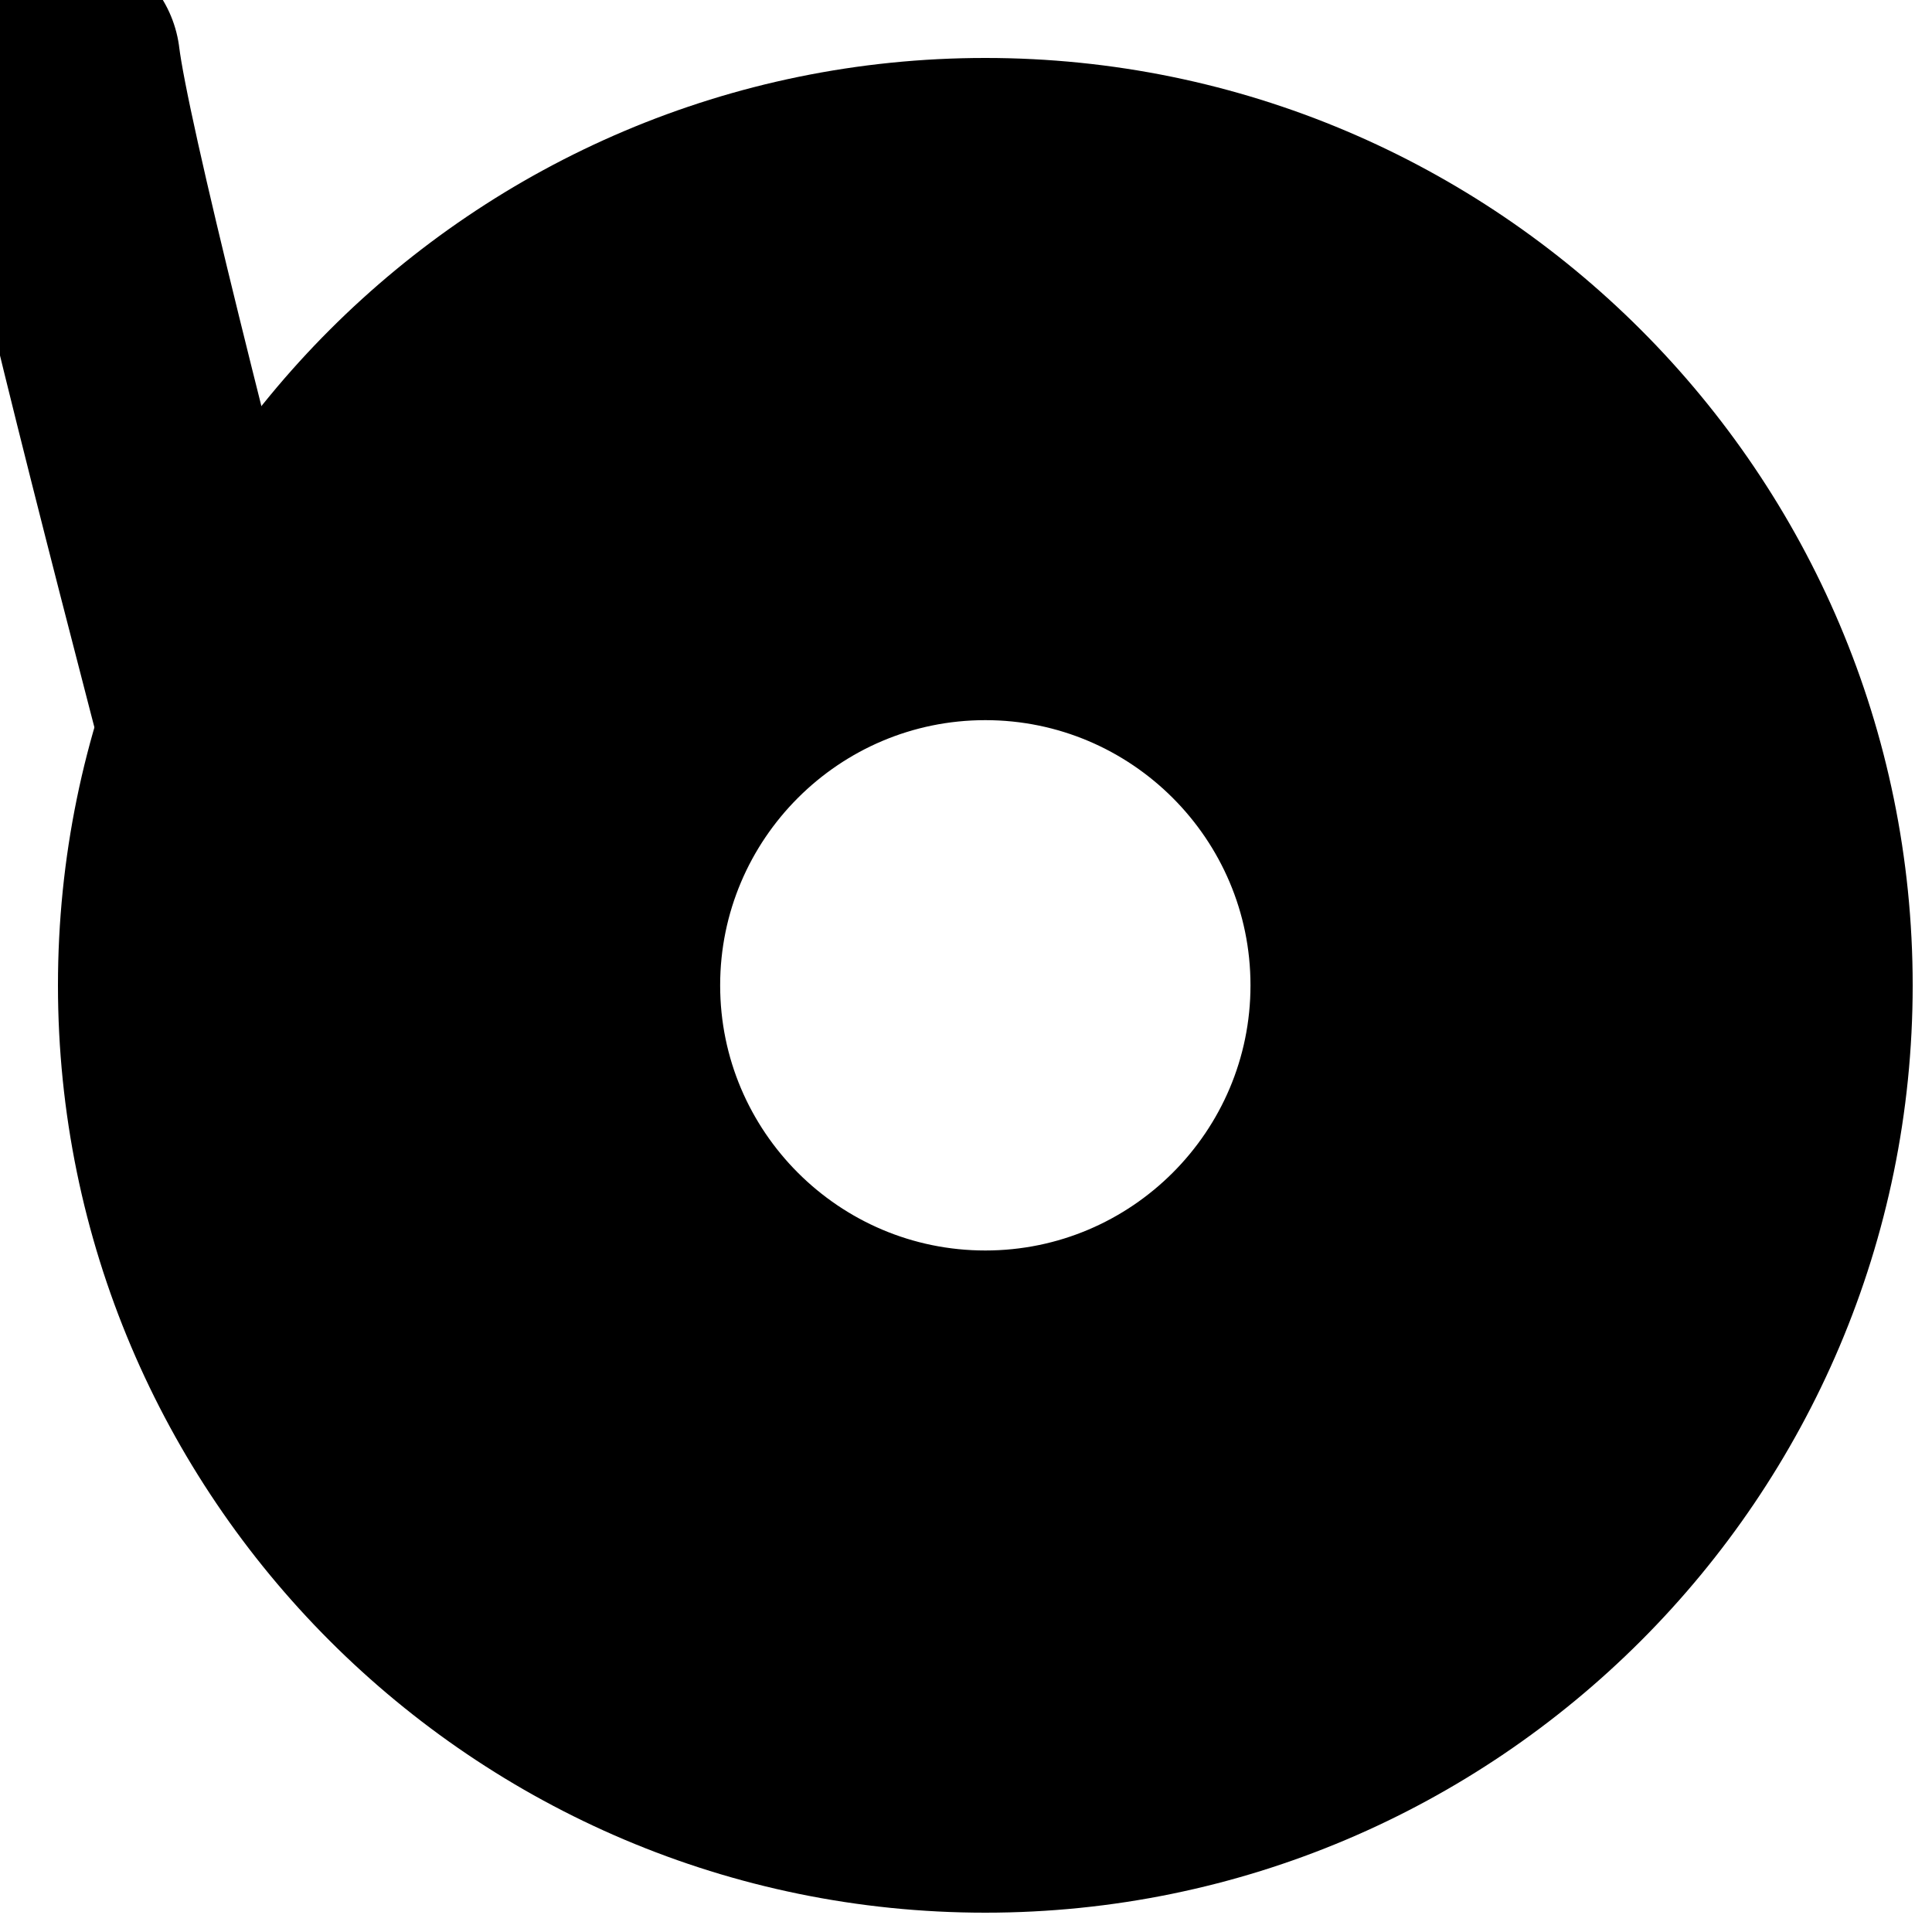 <?xml version="1.0" standalone="no"?><!DOCTYPE svg PUBLIC "-//W3C//DTD SVG 1.1//EN" "http://www.w3.org/Graphics/SVG/1.1/DTD/svg11.dtd"><svg width="100%" height="100%" viewBox="0 0 4 4" version="1.1" xmlns="http://www.w3.org/2000/svg" xmlns:xlink="http://www.w3.org/1999/xlink" xml:space="preserve" style="fill-rule:evenodd;clip-rule:evenodd;stroke-linejoin:round;stroke-miterlimit:1.414;"><path d="M2.04,0.24c0.993,0 1.8,0.807 1.8,1.8c0,0.993 -0.807,1.8 -1.8,1.8c-0.993,0 -1.8,-0.807 -1.8,-1.8c0,-0.993 0.807,-1.8 1.8,-1.8ZM2.04,1.371c0.369,0 0.669,0.3 0.669,0.669c0,0.369 -0.3,0.669 -0.669,0.669c-0.369,0 -0.669,-0.3 -0.669,-0.669c0,-0.369 0.3,-0.669 0.669,-0.669Z" style="fill:#000;stroke-width:0.24px;stroke:#000;"/><path d="M0.843,2.987c-0.011,-0.071 -0.677,-2.505 -0.72,-2.858" style="fill:none;stroke-width:0.5px;stroke-linecap:round;stroke:#000;"/></svg>